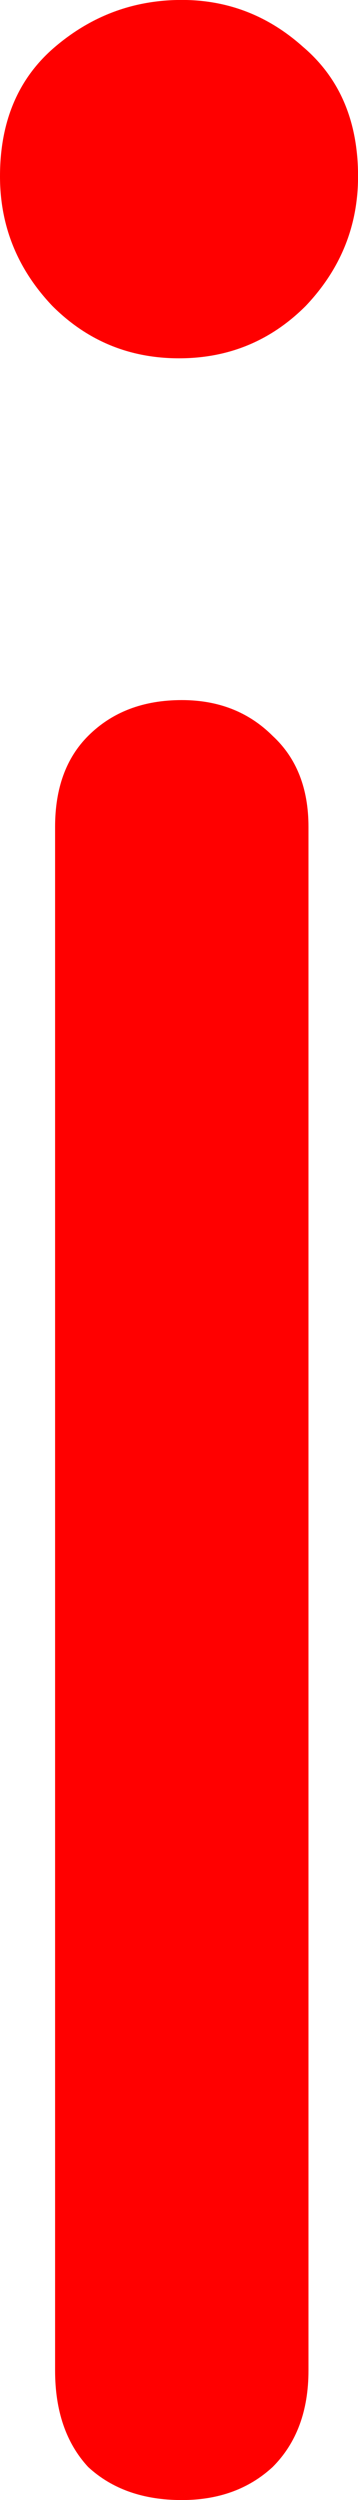 <svg version="1.1" xmlns="http://www.w3.org/2000/svg" xmlns:xlink="http://www.w3.org/1999/xlink" width="6.499" height="45.346" viewBox="0,0,6.499,45.346"><g transform="translate(-236.75,-158.577)"><g data-paper-data="{&quot;isPaintingLayer&quot;:true}" fill="#ff0000" fill-rule="nonzero" stroke="#000000" stroke-width="0" stroke-linecap="square" stroke-linejoin="miter" stroke-miterlimit="10" stroke-dasharray="" stroke-dashoffset="0" style="mix-blend-mode: normal"><path d="M240.05,203.923c-0.7,0 -1.267,-0.2 -1.7,-0.6c-0.4,-0.433 -0.6,-1.017 -0.6,-1.75v-27.998c0,-0.7 0.2,-1.25 0.6,-1.65c0.433,-0.433 1,-0.65 1.7,-0.65c0.667,0 1.217,0.217 1.65,0.65c0.433,0.4 0.65,0.95 0.65,1.65v27.998c0,0.733 -0.217,1.317 -0.65,1.75c-0.433,0.4 -0.983,0.6 -1.65,0.6zM240,165.076c-0.9,0 -1.667,-0.317 -2.3,-0.95c-0.633,-0.667 -0.95,-1.45 -0.95,-2.35c0,-1 0.333,-1.783 1,-2.35c0.667,-0.567 1.433,-0.85 2.3,-0.85c0.833,0 1.567,0.283 2.2,0.85c0.667,0.567 1,1.35 1,2.35c0,0.9 -0.317,1.683 -0.95,2.35c-0.633,0.633 -1.4,0.95 -2.3,0.95z"/></g></g></svg>